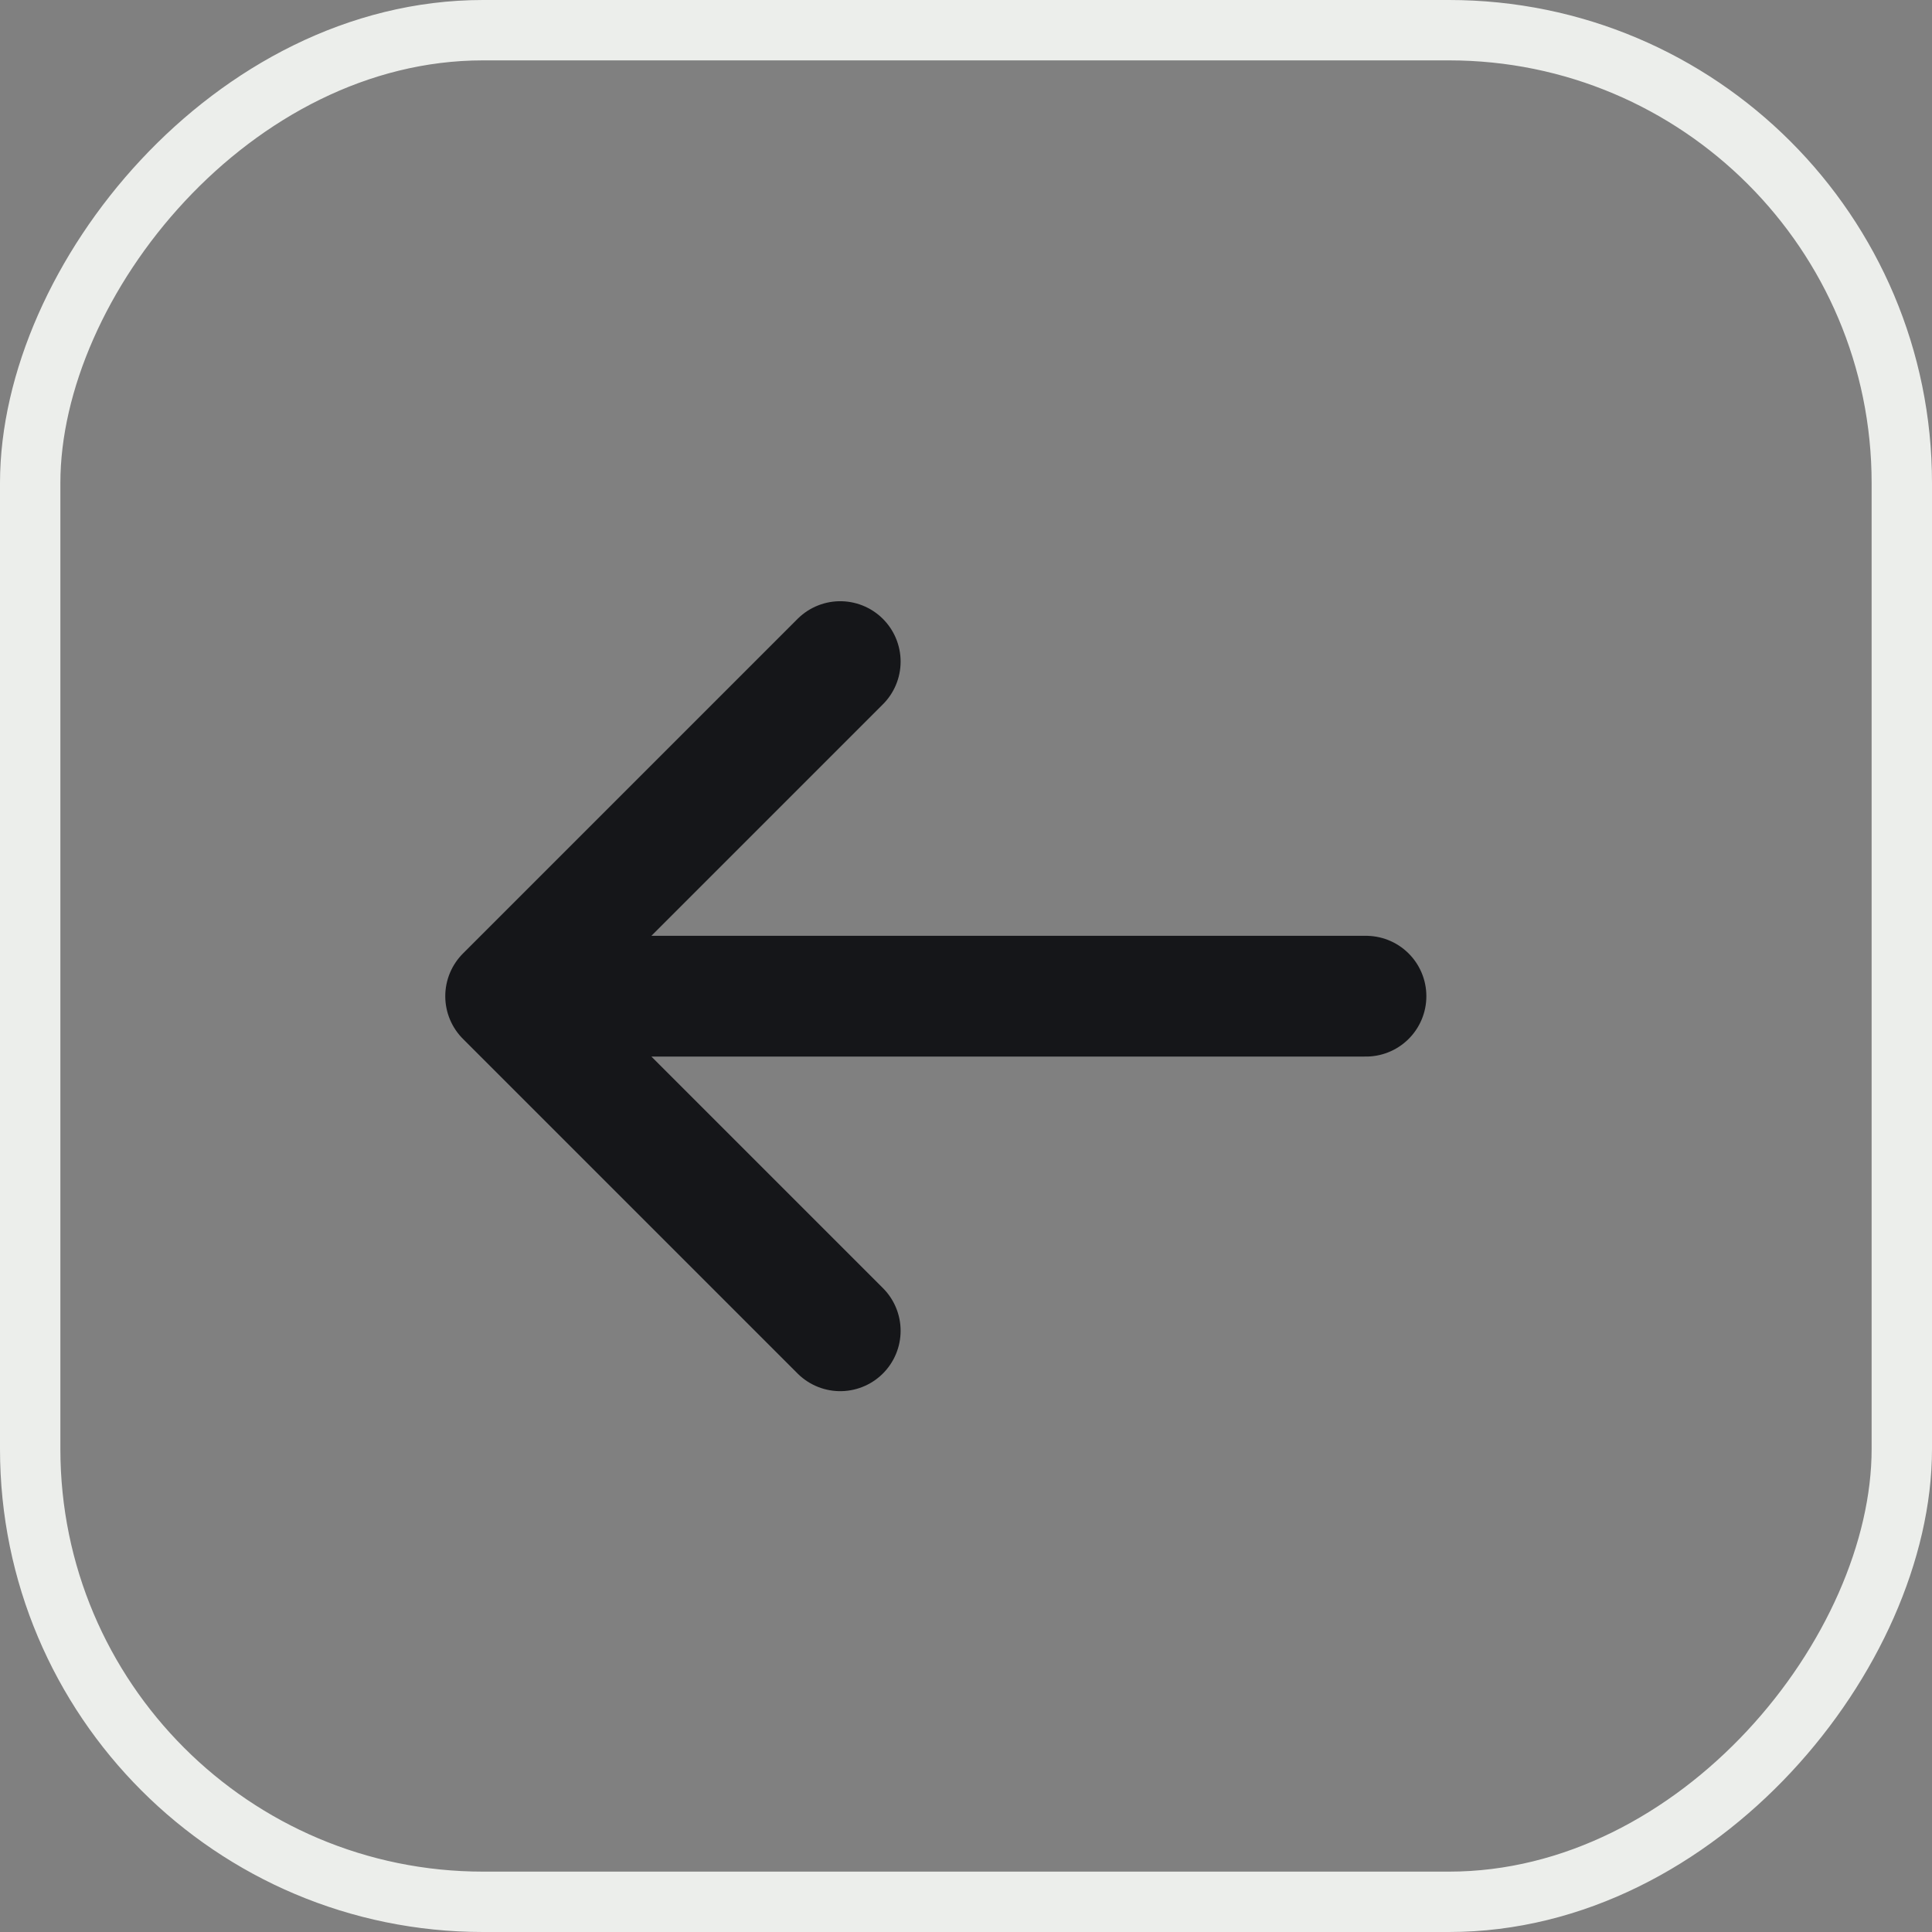 <svg width="32" height="32" viewBox="0 0 32 32" fill="none" xmlns="http://www.w3.org/2000/svg">
<rect x="0" y="0" width="32" height="32" fill="#808080" stroke="none"/>
<path d="M22.625 16.5H8.375M8.375 16.5L13.917 22.042M8.375 16.5L13.917 10.958" stroke="#151619" stroke-width="2" stroke-linecap="round" stroke-linejoin="round"/>
<rect x="-0.5" y="0.5" width="31" height="31" rx="7.5" transform="matrix(-1 0 0 1 31 0)" stroke="#ECEEEB"/>
</svg>
